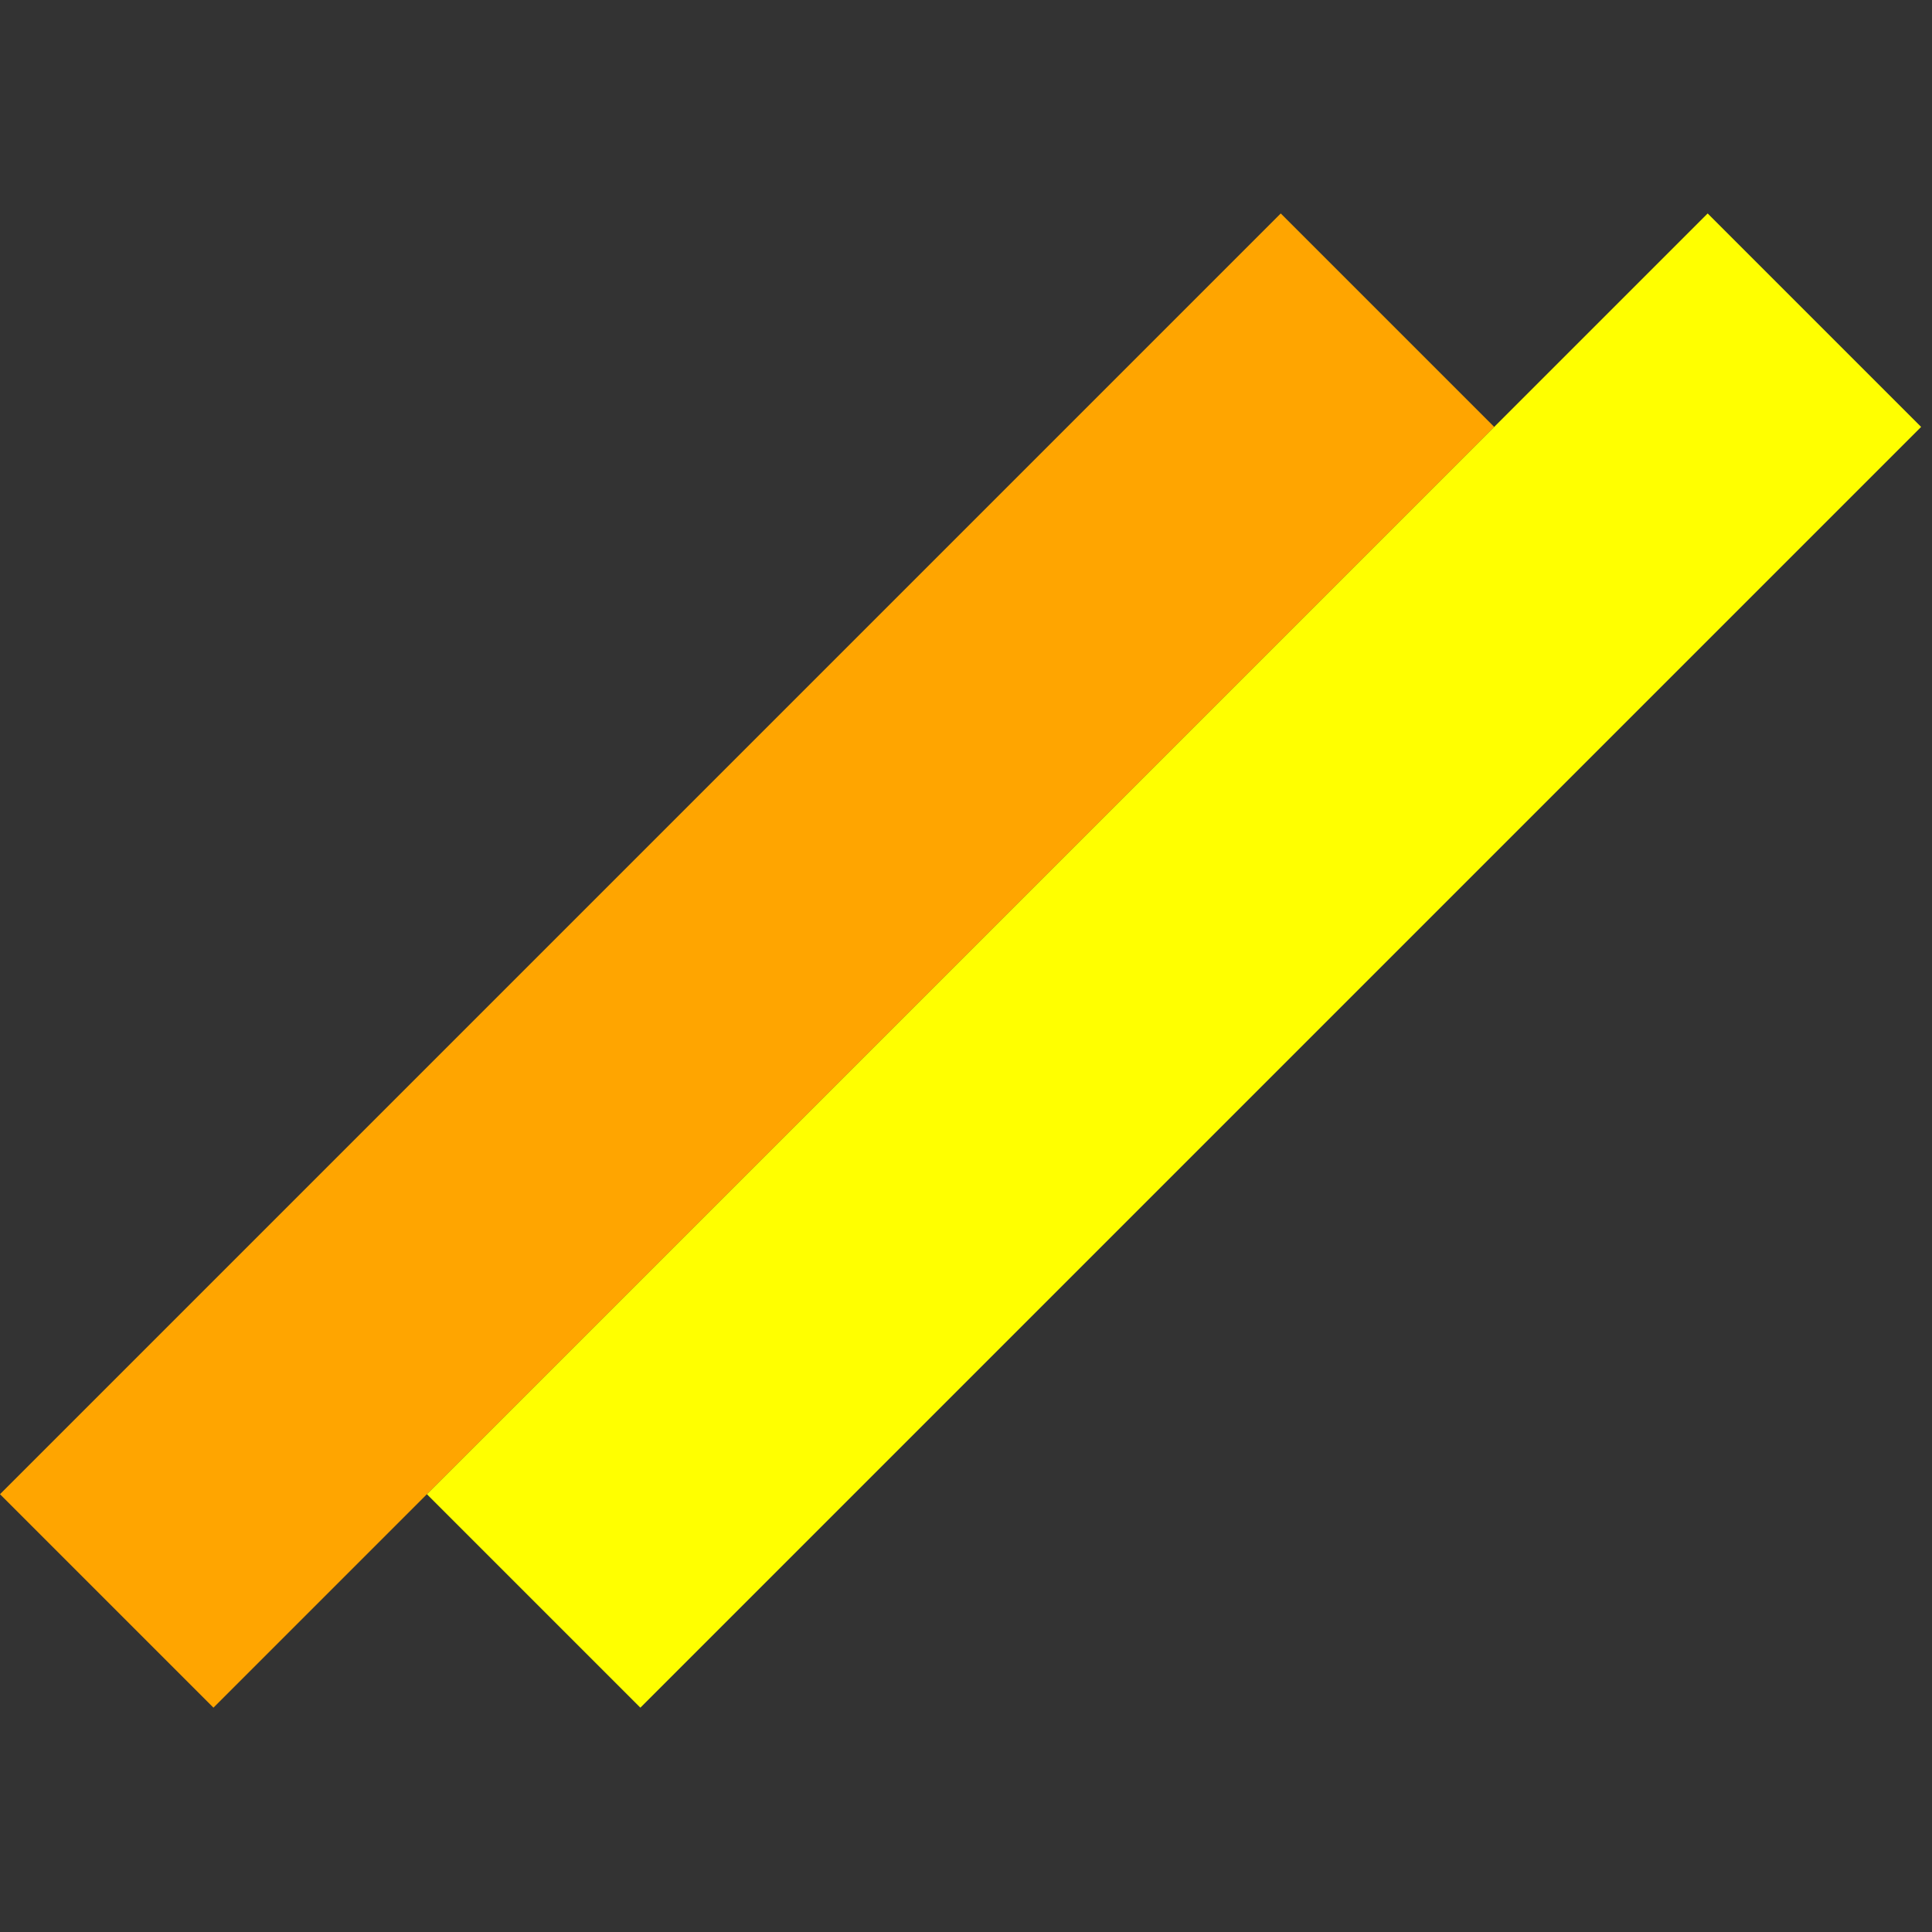<svg width="128" height="128" viewBox="0 0 128 128" fill="none" xmlns="http://www.w3.org/2000/svg">
<rect x="0" y="0" width="128" height="128" fill="#333333" stroke="none"/>
<rect y="98.995" width="120" height="20" transform="rotate(-45 0 98.995)" fill="Orange"/>
<rect x="28.284" y="98.995" width="120" height="20" transform="rotate(-45 28.284 98.995)" fill="Yellow"/>
</svg>
